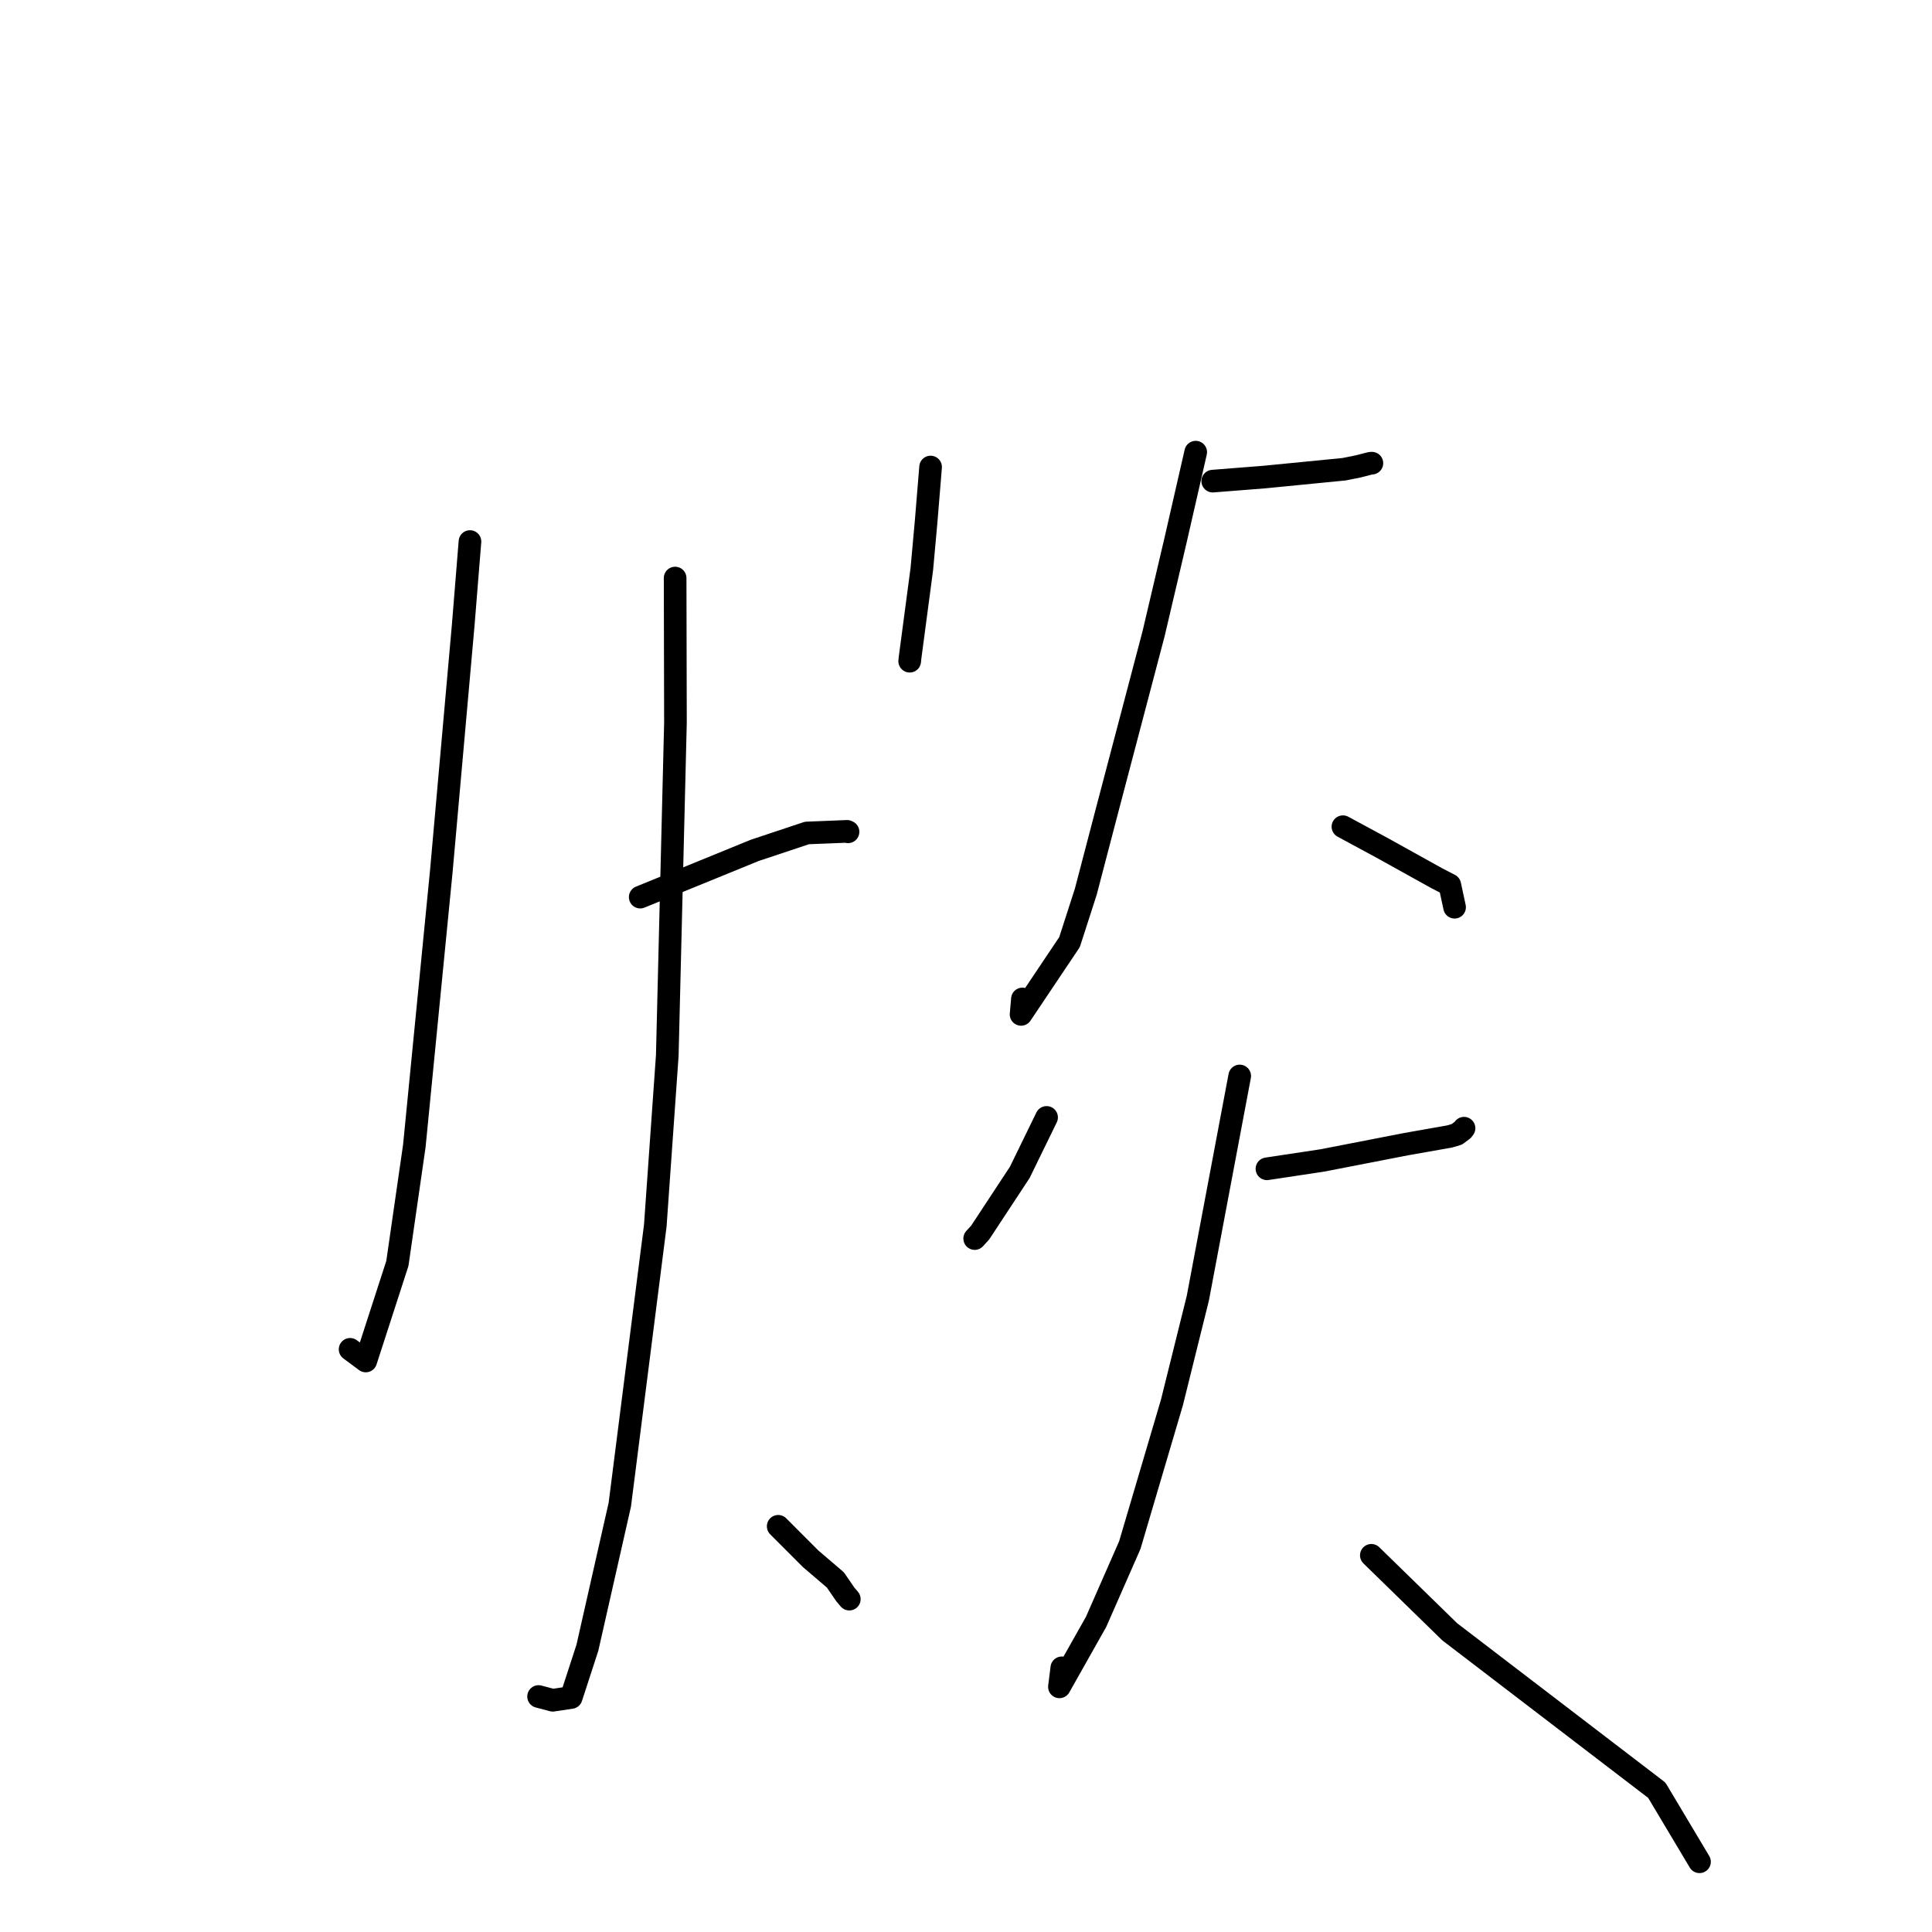 <?xml version="1.0" standalone="no"?>
    <svg width="256" height="256" xmlns="http://www.w3.org/2000/svg" version="1.1">
    <polyline stroke="black" stroke-width="3" stroke-linecap="round" fill="transparent" stroke-linejoin="round" points="62.273 71.759 61.38 82.815 58.478 115.428 54.901 151.841 52.654 167.412 48.466 180.336 46.579 178.934 46.39 178.794 " />
        <polyline stroke="black" stroke-width="3" stroke-linecap="round" fill="transparent" stroke-linejoin="round" points="84.833 118.873 100.001 112.68 106.923 110.374 112.242 110.16 112.368 110.22 " />
        <polyline stroke="black" stroke-width="3" stroke-linecap="round" fill="transparent" stroke-linejoin="round" points="89.458 76.594 89.501 95.765 88.418 139.862 86.83 162.395 82.129 199.369 77.831 218.339 75.687 224.926 73.235 225.292 71.489 224.83 71.364 224.797 " />
        <polyline stroke="black" stroke-width="3" stroke-linecap="round" fill="transparent" stroke-linejoin="round" points="103.115 202.242 107.399 206.533 110.693 209.349 111.995 211.249 112.538 211.893 " />
        <polyline stroke="black" stroke-width="3" stroke-linecap="round" fill="transparent" stroke-linejoin="round" points="123.309 61.884 122.71 69.188 122.149 75.382 120.588 87.142 120.539 87.614 " />
        <polyline stroke="black" stroke-width="3" stroke-linecap="round" fill="transparent" stroke-linejoin="round" points="160.694 63.752 167.518 63.214 178.112 62.174 179.962 61.802 181.595 61.384 181.783 61.374 " />
        <polyline stroke="black" stroke-width="3" stroke-linecap="round" fill="transparent" stroke-linejoin="round" points="158.437 59.915 155.762 71.601 152.863 83.941 146.672 107.455 143.871 118.16 141.718 124.834 135.298 134.411 135.478 132.366 " />
        <polyline stroke="black" stroke-width="3" stroke-linecap="round" fill="transparent" stroke-linejoin="round" points="177.945 109.542 183.087 112.319 190.357 116.355 192.106 117.262 192.604 119.581 192.739 120.211 " />
        <polyline stroke="black" stroke-width="3" stroke-linecap="round" fill="transparent" stroke-linejoin="round" points="138.678 148.063 135.126 155.344 129.879 163.319 129.152 164.115 " />
        <polyline stroke="black" stroke-width="3" stroke-linecap="round" fill="transparent" stroke-linejoin="round" points="167.877 154.872 175.227 153.763 186.345 151.601 192.06 150.592 193.036 150.307 193.827 149.715 193.934 149.571 193.991 149.493 " />
        <polyline stroke="black" stroke-width="3" stroke-linecap="round" fill="transparent" stroke-linejoin="round" points="164.268 142.574 158.72 172.012 155.288 185.83 149.706 204.731 145.239 214.902 140.38 223.516 140.695 220.995 " />
        <polyline stroke="black" stroke-width="3" stroke-linecap="round" fill="transparent" stroke-linejoin="round" points="181.71 206.087 192.095 216.221 219.532 237.212 224.678 245.833 225.193 246.695 " />
        </svg>